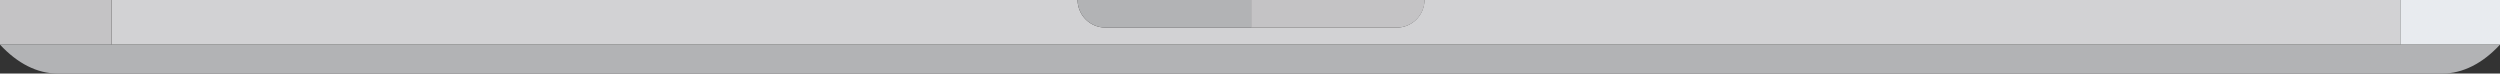 <svg id="0840e1fa-ca02-4725-aa4f-082f9f54493d" data-name="Layer 1" xmlns="http://www.w3.org/2000/svg" viewBox="0 0 748 22"><rect x="0" y="0" width="748" height="22" fill="#333333" stroke="none"/><title>Artboard 1</title><rect width="33.38" height="13.35" style="fill:#c4c3c5"/><path d="M718.2,13.35V0h-292a8.33,8.33,0,0,1-8.4,8.25h-87A8.33,8.33,0,0,1,322.41,0h-289V13.35Z" style="fill:#d2d2d4"/><rect x="718.2" width="29.8" height="13.35" style="fill:#e8ebef"/><path d="M330.81,8.25h43.52V0H322.41A8.33,8.33,0,0,0,330.81,8.25Z" style="fill:#b2b3b5"/><path d="M417.84,8.25A8.33,8.33,0,0,0,426.25,0H374.33V8.25Z" style="fill:#c4c3c5"/><path d="M33.38,13.35H0C5.23,19,11.17,22,17.2,22H730.8c6,0,12-3,17.2-8.65H33.38Z" style="fill:#b2b3b5"/></svg>